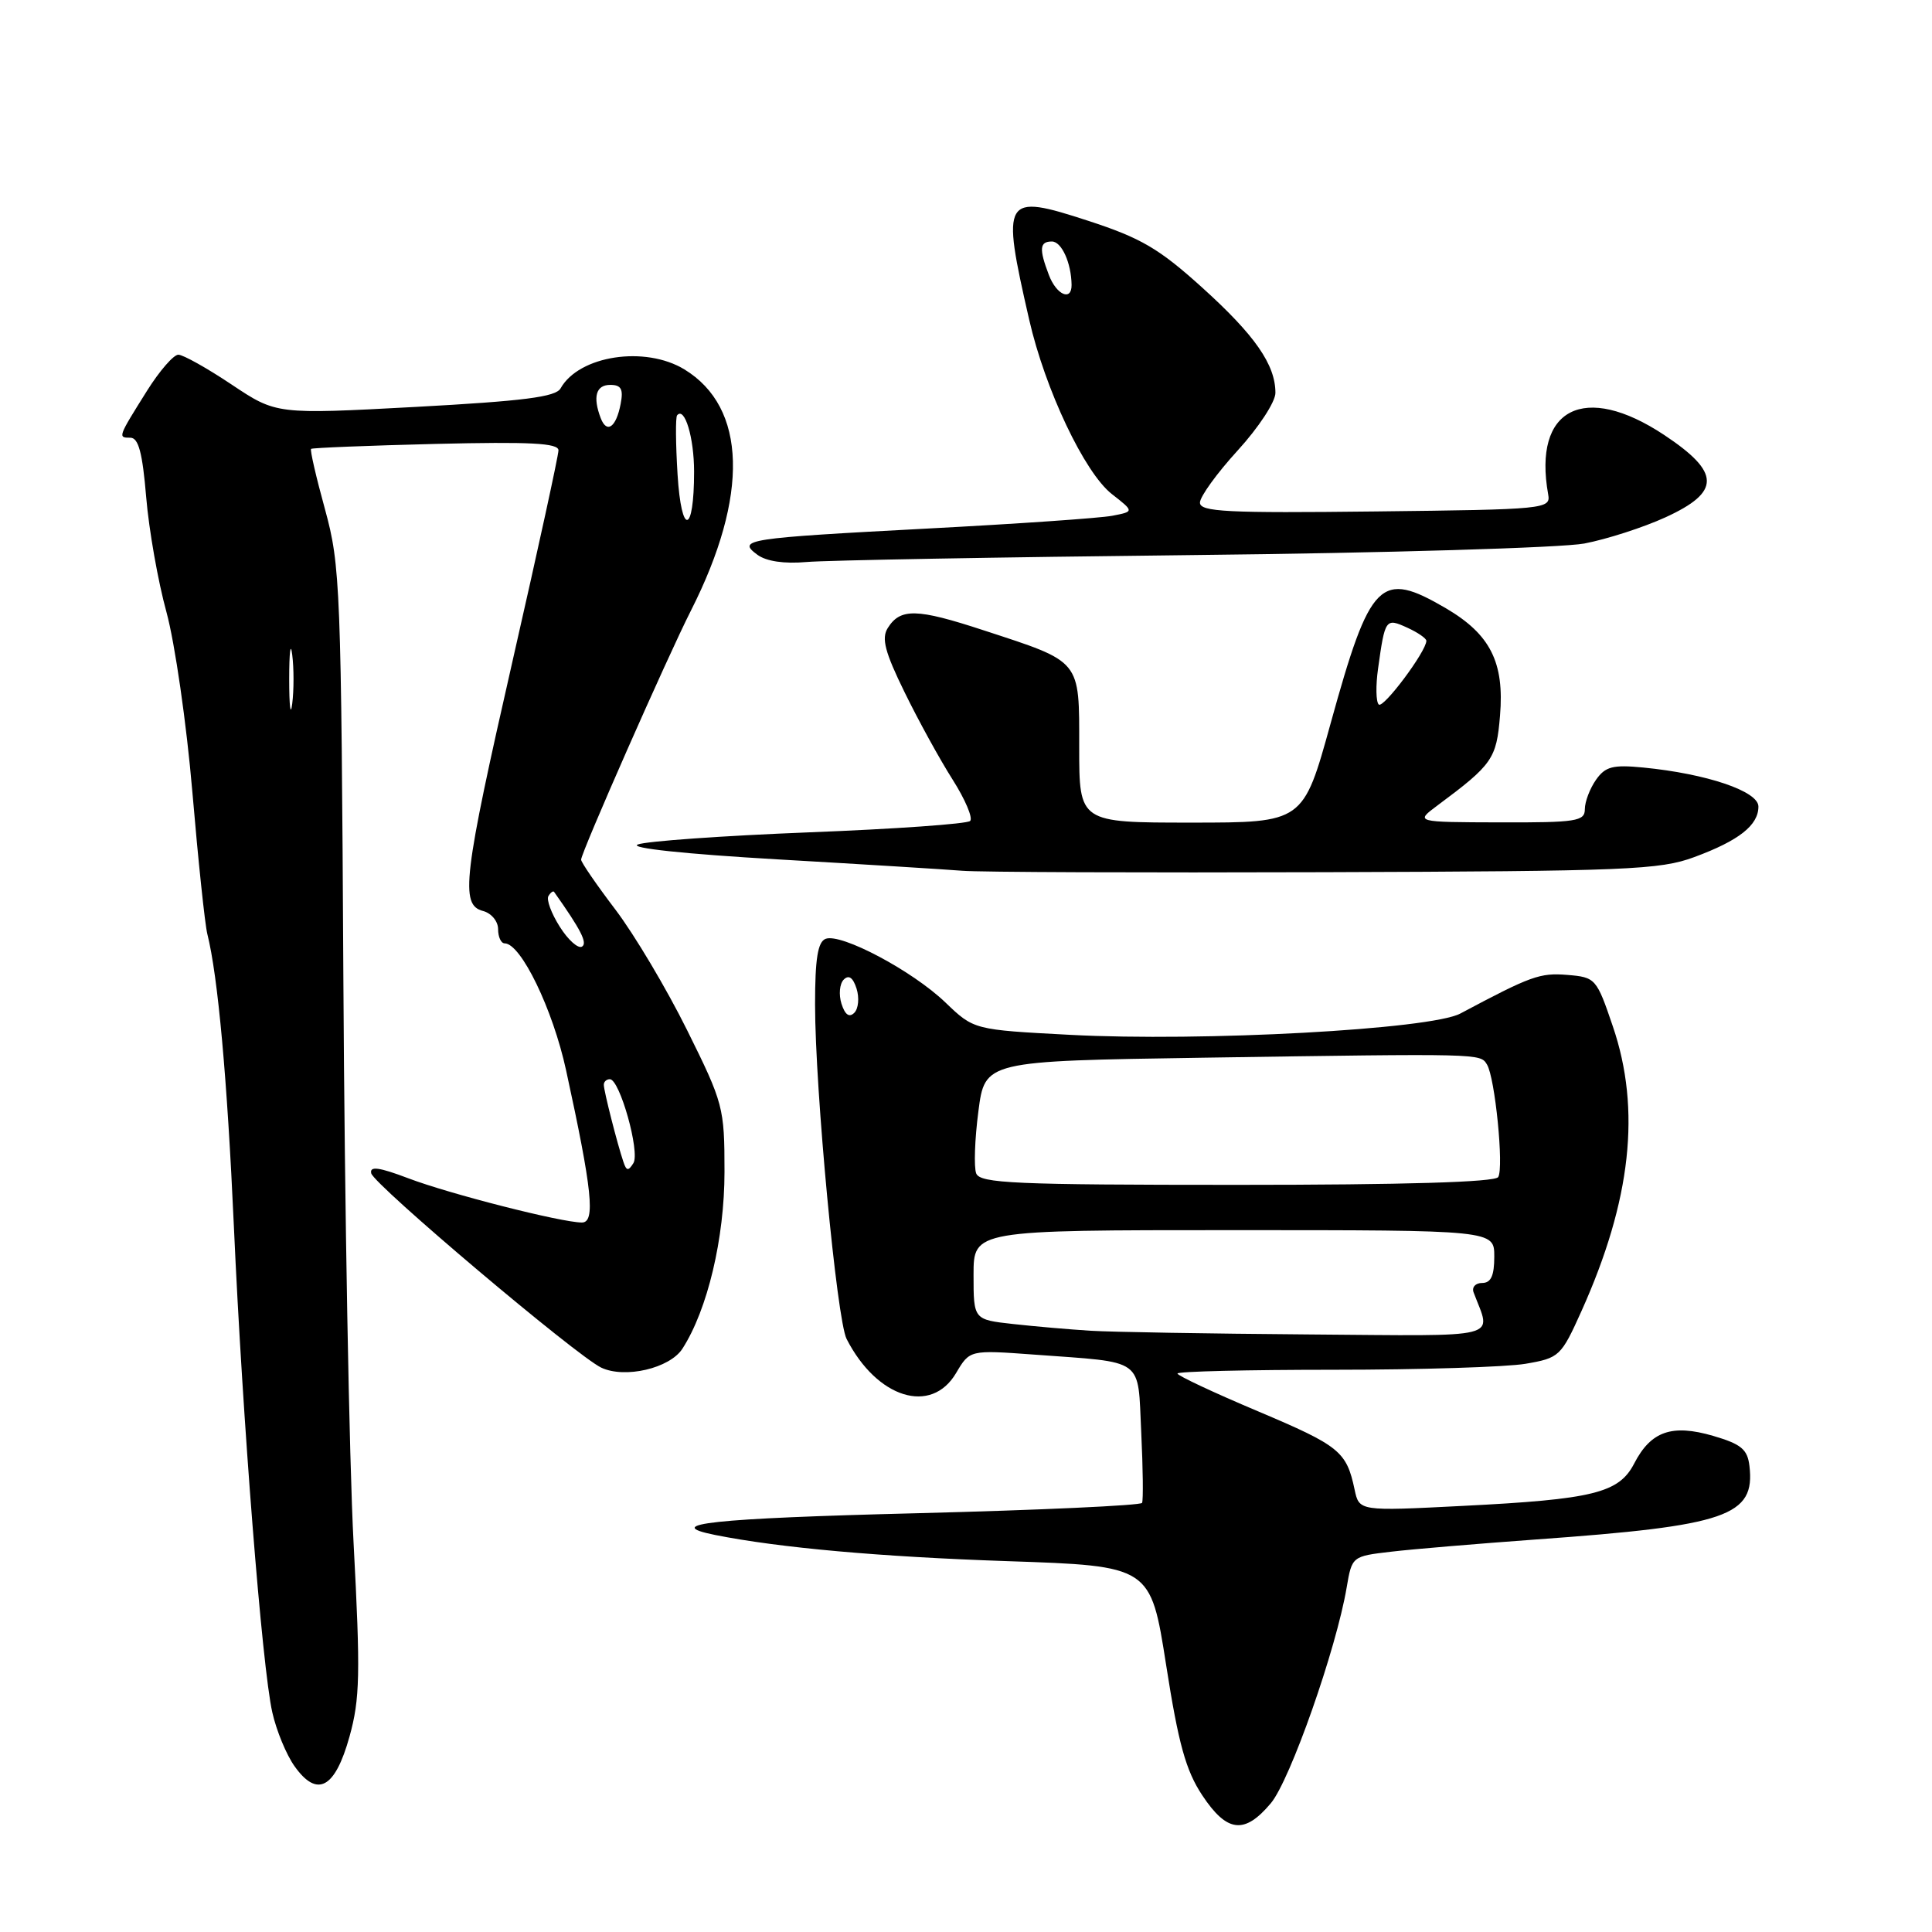 <?xml version="1.0" encoding="UTF-8" standalone="no"?>
<!DOCTYPE svg PUBLIC "-//W3C//DTD SVG 1.1//EN" "http://www.w3.org/Graphics/SVG/1.1/DTD/svg11.dtd" >
<svg xmlns="http://www.w3.org/2000/svg" xmlns:xlink="http://www.w3.org/1999/xlink" version="1.1" viewBox="0 0 256 256">
 <g >
 <path fill="currentColor"
d=" M 168.39 238.94 C 170.94 235.92 177.07 218.48 178.44 210.35 C 179.14 206.23 179.16 206.21 184.32 205.61 C 187.17 205.27 195.80 204.55 203.50 203.99 C 228.88 202.17 232.59 200.89 231.81 194.24 C 231.55 192.04 230.72 191.35 227.00 190.26 C 221.54 188.67 218.75 189.64 216.54 193.92 C 214.52 197.83 211.13 198.67 193.80 199.54 C 180.10 200.24 180.10 200.24 179.49 197.37 C 178.42 192.31 177.51 191.58 166.68 187.00 C 160.82 184.53 156.03 182.28 156.02 182.00 C 156.01 181.72 165.34 181.50 176.75 181.50 C 188.16 181.50 199.58 181.14 202.13 180.71 C 206.63 179.94 206.85 179.73 209.56 173.71 C 216.14 159.07 217.47 147.02 213.71 136.00 C 211.55 129.64 211.42 129.49 207.67 129.18 C 204.04 128.89 202.89 129.30 193.50 134.30 C 189.56 136.40 159.27 138.05 141.77 137.12 C 129.04 136.45 129.04 136.45 125.27 132.83 C 120.91 128.64 111.45 123.62 109.40 124.40 C 108.36 124.80 108.00 127.03 108.00 133.09 C 108.00 144.35 110.88 174.88 112.18 177.42 C 116.21 185.29 123.40 187.52 126.69 181.93 C 128.50 178.87 128.50 178.87 137.00 179.49 C 151.86 180.59 150.73 179.77 151.22 189.81 C 151.45 194.59 151.50 198.79 151.33 199.14 C 151.16 199.48 137.74 200.10 121.51 200.51 C 94.43 201.19 87.47 201.93 94.75 203.39 C 103.23 205.09 116.67 206.29 133.48 206.86 C 152.46 207.50 152.46 207.50 154.52 220.63 C 156.15 231.07 157.13 234.60 159.30 237.88 C 162.58 242.83 164.90 243.10 168.39 238.94 Z  M 46.31 230.11 C 47.70 225.12 47.77 221.81 46.85 204.44 C 46.27 193.47 45.66 159.93 45.50 129.89 C 45.21 77.75 45.10 74.93 43.07 67.51 C 41.89 63.23 41.06 59.62 41.22 59.48 C 41.37 59.34 48.81 59.04 57.75 58.82 C 70.25 58.52 74.00 58.71 74.00 59.67 C 74.00 60.35 71.30 72.74 68.00 87.21 C 61.37 116.29 60.94 119.91 64.00 120.71 C 65.11 121.00 66.00 122.07 66.00 123.12 C 66.00 124.15 66.39 125.00 66.87 125.00 C 69.02 125.00 73.25 133.72 75.01 141.82 C 78.48 157.73 78.92 162.00 77.10 161.99 C 74.37 161.98 59.54 158.20 54.08 156.12 C 50.23 154.66 48.96 154.49 49.19 155.47 C 49.55 156.98 76.39 179.66 79.67 181.22 C 82.80 182.70 88.76 181.31 90.43 178.70 C 93.75 173.54 96.00 164.09 96.00 155.27 C 96.00 146.75 95.85 146.19 91.04 136.49 C 88.32 131.00 84.04 123.81 81.54 120.52 C 79.04 117.23 77.00 114.26 77.00 113.91 C 77.00 112.98 88.40 87.12 91.56 80.89 C 99.27 65.67 98.95 53.99 90.69 48.95 C 85.47 45.77 76.72 47.11 74.28 51.46 C 73.65 52.60 69.39 53.14 55.04 53.92 C 36.62 54.91 36.62 54.91 30.70 50.96 C 27.44 48.78 24.26 47.00 23.63 47.00 C 23.00 47.00 21.14 49.14 19.50 51.75 C 15.61 57.95 15.59 58.00 17.27 58.00 C 18.35 58.00 18.88 59.99 19.37 65.87 C 19.73 70.20 20.94 77.06 22.06 81.12 C 23.17 85.18 24.72 95.90 25.49 104.95 C 26.26 114.00 27.15 122.46 27.47 123.75 C 28.88 129.35 30.11 142.96 30.99 162.50 C 32.14 188.14 34.73 220.94 36.08 226.89 C 36.62 229.31 37.95 232.53 39.04 234.05 C 42.04 238.26 44.40 236.98 46.31 230.11 Z  M 224.50 113.57 C 230.43 111.38 233.00 109.35 233.00 106.87 C 233.00 104.84 226.14 102.52 217.72 101.70 C 213.70 101.31 212.71 101.57 211.47 103.34 C 210.66 104.50 210.00 106.24 210.00 107.22 C 210.00 108.82 208.88 109.00 198.75 108.97 C 187.50 108.94 187.50 108.94 190.48 106.72 C 197.77 101.30 198.29 100.55 198.76 94.83 C 199.35 87.77 197.48 84.06 191.61 80.61 C 182.89 75.51 181.58 76.81 176.31 95.87 C 172.68 109.00 172.68 109.00 157.84 109.00 C 143.00 109.00 143.00 109.00 143.00 99.02 C 143.00 87.33 143.37 87.78 130.31 83.51 C 121.47 80.61 119.30 80.56 117.63 83.22 C 116.78 84.58 117.25 86.40 119.86 91.72 C 121.68 95.45 124.54 100.65 126.22 103.29 C 127.89 105.92 128.94 108.39 128.55 108.78 C 128.17 109.17 118.55 109.85 107.18 110.29 C 95.80 110.74 85.61 111.46 84.51 111.90 C 83.32 112.37 90.72 113.16 103.01 113.87 C 114.28 114.52 125.30 115.20 127.50 115.38 C 129.70 115.57 151.30 115.65 175.50 115.57 C 215.62 115.44 219.94 115.26 224.50 113.57 Z  M 158.00 73.55 C 183.57 73.28 206.94 72.58 209.93 72.02 C 212.91 71.45 217.75 69.89 220.68 68.55 C 228.04 65.18 228.00 62.61 220.52 57.64 C 209.92 50.61 203.10 54.10 205.14 65.50 C 205.49 67.45 204.88 67.51 182.25 67.77 C 162.57 68.00 159.00 67.82 159.00 66.60 C 159.00 65.81 161.25 62.70 164.00 59.69 C 166.77 56.66 169.00 53.26 169.00 52.06 C 169.00 48.32 166.28 44.41 159.28 38.09 C 153.57 32.93 151.19 31.54 144.20 29.26 C 132.93 25.59 132.64 26.06 136.37 42.35 C 138.49 51.63 143.71 62.63 147.32 65.46 C 150.29 67.78 150.29 67.78 147.39 68.34 C 145.80 68.65 134.82 69.41 123.00 70.03 C 98.78 71.31 97.62 71.49 100.36 73.51 C 101.54 74.38 103.91 74.73 106.86 74.47 C 109.41 74.24 132.43 73.83 158.00 73.55 Z  M 144.50 176.33 C 141.75 176.16 137.14 175.76 134.25 175.44 C 129.00 174.86 129.00 174.86 129.00 168.93 C 129.00 163.00 129.00 163.00 163.50 163.00 C 198.00 163.00 198.00 163.00 198.00 166.50 C 198.00 169.05 197.56 170.00 196.39 170.00 C 195.51 170.00 195.00 170.56 195.26 171.25 C 197.61 177.52 199.59 177.02 173.32 176.82 C 160.22 176.72 147.25 176.50 144.50 176.33 Z  M 129.35 155.48 C 129.03 154.64 129.16 150.95 129.64 147.27 C 130.50 140.59 130.50 140.59 159.50 140.15 C 196.43 139.59 196.13 139.59 197.03 141.05 C 198.10 142.78 199.29 154.72 198.52 155.97 C 198.10 156.64 186.10 157.00 163.91 157.00 C 134.44 157.00 129.86 156.80 129.35 155.48 Z  M 111.50 133.00 C 111.12 131.79 111.25 130.35 111.80 129.80 C 112.47 129.13 113.03 129.53 113.50 131.00 C 113.88 132.21 113.75 133.65 113.20 134.20 C 112.53 134.87 111.97 134.47 111.50 133.00 Z  M 82.61 153.97 C 81.80 151.59 80.01 144.56 80.01 143.75 C 80.00 143.34 80.36 143.00 80.81 143.00 C 82.12 143.00 84.83 152.65 83.93 154.12 C 83.26 155.19 83.01 155.17 82.61 153.97 Z  M 74.17 122.79 C 73.05 121.03 72.38 119.20 72.67 118.73 C 72.96 118.25 73.30 118.01 73.42 118.18 C 76.99 123.22 77.87 124.96 77.12 125.43 C 76.61 125.74 75.28 124.56 74.17 122.79 Z  M 38.32 90.00 C 38.32 86.42 38.50 84.96 38.72 86.75 C 38.95 88.54 38.95 91.46 38.72 93.25 C 38.50 95.04 38.32 93.58 38.32 90.00 Z  M 89.78 62.87 C 89.53 58.81 89.50 55.29 89.72 55.03 C 90.72 53.83 91.97 57.99 91.97 62.50 C 91.97 70.82 90.29 71.10 89.78 62.87 Z  M 79.60 55.41 C 78.52 52.58 78.97 51.00 80.86 51.00 C 82.31 51.00 82.62 51.56 82.24 53.51 C 81.65 56.62 80.41 57.51 79.60 55.41 Z  M 182.69 93.35 C 182.32 92.99 182.28 90.85 182.60 88.60 C 183.52 81.98 183.60 81.86 186.47 83.17 C 187.86 83.80 189.00 84.59 189.00 84.91 C 188.99 86.32 183.28 93.95 182.69 93.35 Z  M 138.98 36.43 C 137.66 32.97 137.75 32.00 139.38 32.00 C 140.67 32.00 141.95 34.84 141.99 37.75 C 142.01 39.97 139.98 39.08 138.98 36.43 Z "/>
</g>
</svg>